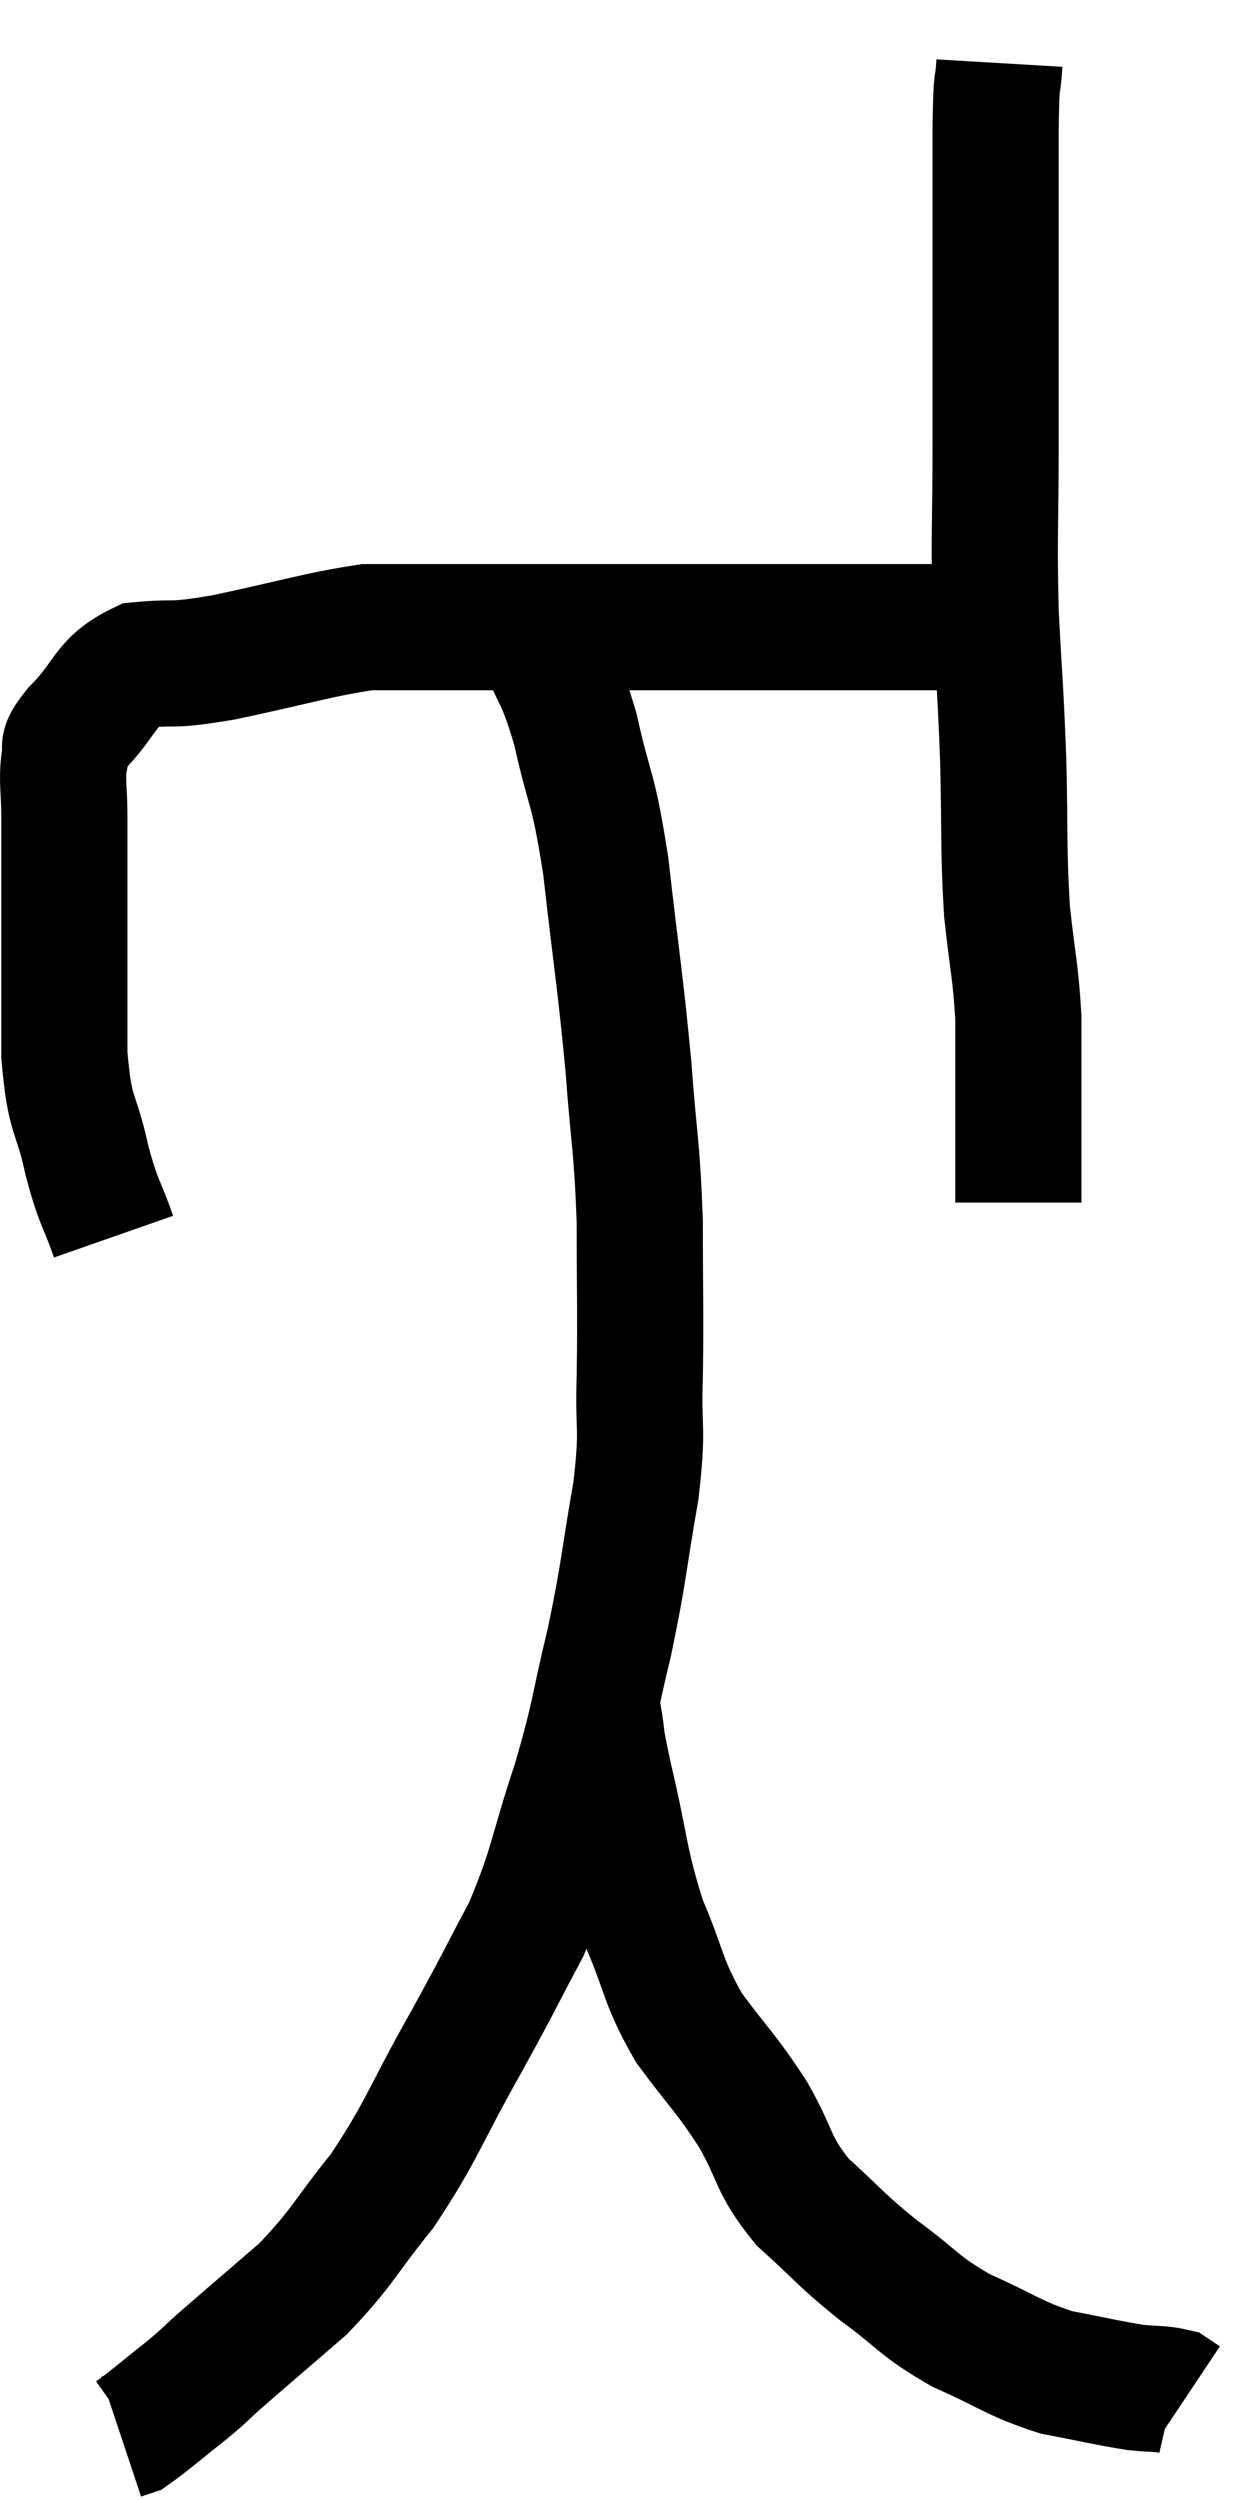 <svg xmlns="http://www.w3.org/2000/svg" viewBox="12.18 6.26 19.78 39.62" width="19.78" height="39.62"><path d="M 13.98 25.86 C 13.77 25.26, 13.755 25.38, 13.56 24.66 C 13.38 23.82, 13.29 24.03, 13.2 22.98 C 13.2 21.72, 13.2 21.405, 13.2 20.46 C 13.2 19.83, 13.2 19.74, 13.2 19.2 C 13.2 18.75, 13.155 18.645, 13.2 18.3 C 13.29 18.06, 13.08 18.195, 13.38 17.82 C 13.89 17.31, 13.815 17.085, 14.4 16.8 C 15.06 16.74, 14.82 16.83, 15.72 16.68 C 16.86 16.44, 17.205 16.32, 18 16.2 C 18.45 16.2, 18.09 16.2, 18.9 16.2 C 20.07 16.2, 20.13 16.2, 21.24 16.2 C 22.29 16.2, 22.245 16.2, 23.34 16.2 C 24.48 16.2, 24.81 16.2, 25.62 16.2 C 26.1 16.2, 26.115 16.2, 26.58 16.2 C 27.03 16.2, 27.135 16.2, 27.48 16.2 C 27.72 16.2, 27.81 16.2, 27.96 16.2 C 28.02 16.2, 28.005 16.2, 28.08 16.2 C 28.17 16.2, 28.215 16.2, 28.26 16.2 L 28.26 16.2" fill="none" stroke="black" stroke-width="2"></path><path d="M 28.02 7.26 C 27.99 7.77, 27.975 7.32, 27.96 8.28 C 27.96 9.69, 27.96 9.855, 27.96 11.1 C 27.96 12.18, 27.96 12.045, 27.96 13.26 C 27.96 14.61, 27.93 14.7, 27.96 15.96 C 28.02 17.13, 28.035 17.115, 28.08 18.3 C 28.11 19.5, 28.08 19.68, 28.14 20.7 C 28.23 21.54, 28.275 21.63, 28.32 22.38 C 28.32 23.04, 28.32 23.22, 28.32 23.7 C 28.32 24, 28.32 23.985, 28.32 24.3 C 28.32 24.63, 28.32 24.765, 28.32 24.96 C 28.32 25.02, 28.32 25.005, 28.32 25.08 C 28.32 25.17, 28.32 25.2, 28.32 25.26 L 28.32 25.32" fill="none" stroke="black" stroke-width="2"></path><path d="M 20.7 16.32 C 21 17.07, 21.03 16.905, 21.3 17.82 C 21.54 18.9, 21.57 18.645, 21.78 19.98 C 21.96 21.57, 22.005 21.75, 22.14 23.16 C 22.23 24.39, 22.275 24.39, 22.32 25.62 C 22.32 26.85, 22.335 27.015, 22.32 28.08 C 22.29 28.98, 22.38 28.83, 22.26 29.88 C 22.05 31.08, 22.08 31.125, 21.84 32.28 C 21.57 33.39, 21.63 33.36, 21.3 34.5 C 20.91 35.67, 20.955 35.805, 20.52 36.84 C 20.04 37.74, 20.13 37.605, 19.56 38.64 C 18.9 39.81, 18.885 40.005, 18.24 40.98 C 17.61 41.76, 17.625 41.865, 16.98 42.54 C 16.32 43.11, 16.125 43.275, 15.66 43.68 C 15.39 43.92, 15.465 43.875, 15.12 44.16 C 14.7 44.49, 14.535 44.64, 14.28 44.82 C 14.19 44.85, 14.145 44.865, 14.1 44.88 L 14.1 44.88" fill="none" stroke="black" stroke-width="2"></path><path d="M 21.66 33.42 C 21.75 33.93, 21.66 33.615, 21.84 34.44 C 22.11 35.58, 22.065 35.73, 22.38 36.72 C 22.74 37.56, 22.665 37.635, 23.1 38.4 C 23.61 39.09, 23.67 39.09, 24.12 39.78 C 24.51 40.47, 24.405 40.545, 24.9 41.16 C 25.5 41.7, 25.47 41.73, 26.1 42.24 C 26.76 42.72, 26.715 42.795, 27.42 43.2 C 28.17 43.53, 28.23 43.635, 28.92 43.86 C 29.55 43.98, 29.715 44.025, 30.18 44.1 C 30.48 44.13, 30.585 44.115, 30.78 44.16 C 30.87 44.22, 30.915 44.25, 30.96 44.28 L 30.96 44.28" fill="none" stroke="black" stroke-width="2"></path></svg>